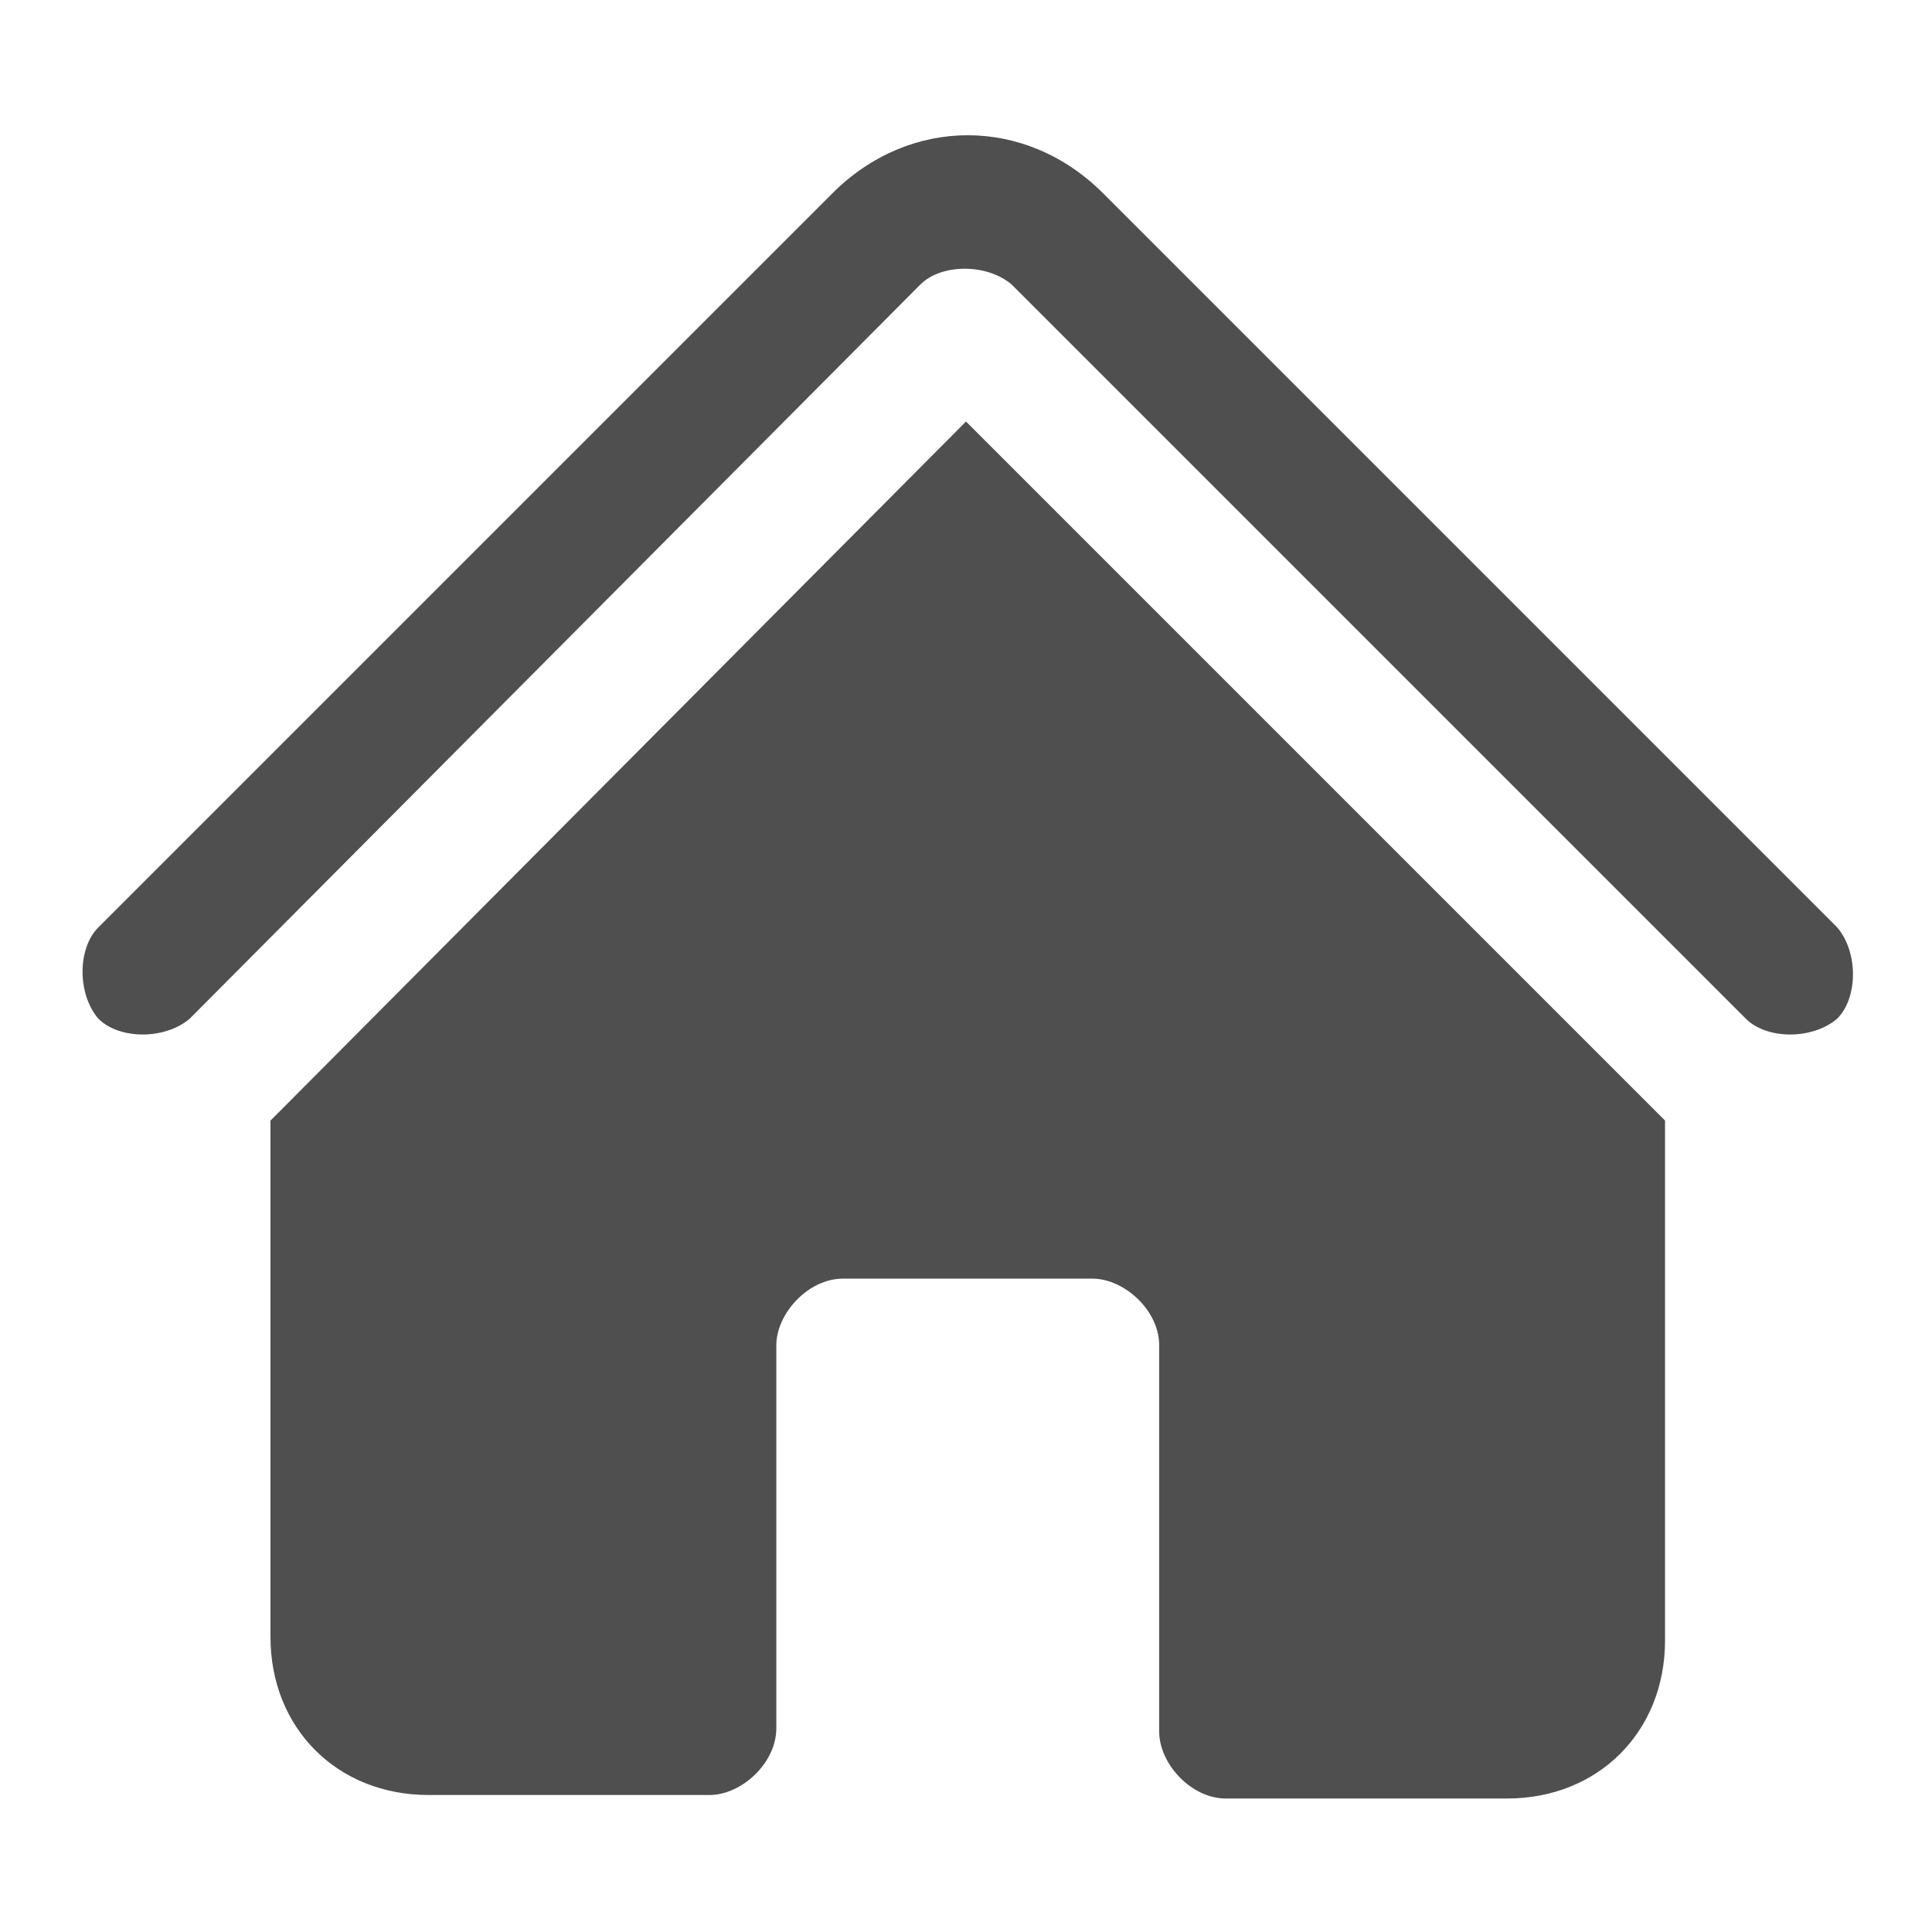 <?xml version="1.0" encoding="utf-8"?>
<!-- Generator: Adobe Illustrator 28.1.0, SVG Export Plug-In . SVG Version: 6.00 Build 0)  -->
<svg version="1.1" id="Layer_1" xmlns="http://www.w3.org/2000/svg" xmlns:xlink="http://www.w3.org/1999/xlink" x="0px" y="0px"
	 viewBox="0 0 55 55" style="enable-background:new 0 0 55 55;" xml:space="preserve">
<style type="text/css">
	.st0{fill:#4F4F4F;}
</style>
<g>
	<g>
		<path class="st0" d="M26.2,8.1c0.6-0.6,1.9-0.6,2.6,0L49.7,29c0.6,0.6,1.9,0.6,2.6,0c0.6-0.6,0.6-1.9,0-2.6L31.4,5.5
			c-2.2-2.2-5.5-2.2-7.7,0L2.8,26.4c-0.6,0.6-0.6,1.9,0,2.6c0.6,0.6,1.9,0.6,2.6,0L26.2,8.1z"/>
		<path class="st0" d="M27.5,12l19.6,19.6c0,0,0,0,0.3,0.3v14.8c0,2.6-1.9,4.5-4.5,4.5h-8c-1,0-1.9-1-1.9-1.9V38.3
			c0-1-1-1.9-1.9-1.9H24c-1,0-1.9,1-1.9,1.9v10.9c0,1-1,1.9-1.9,1.9h-8c-2.6,0-4.5-1.9-4.5-4.5V31.9c0,0,0,0,0.3-0.3L27.5,12z"/>
	</g>
</g>
</svg>
